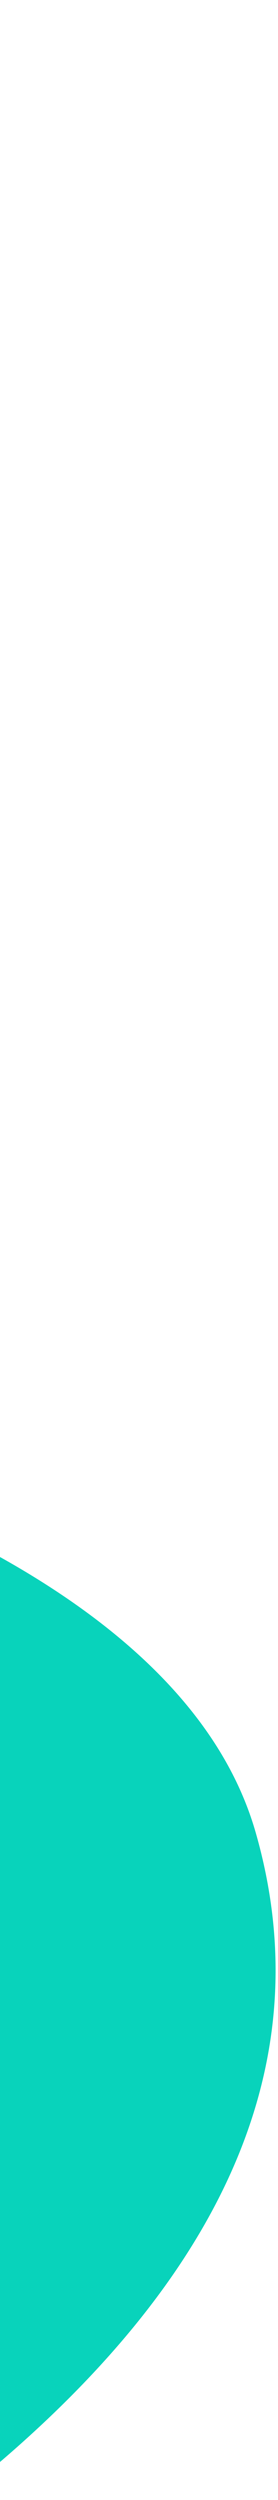 <svg width="57" height="511" viewBox="0 0 57 511" fill="none" xmlns="http://www.w3.org/2000/svg">
<path d="M-389.591 0.395C-443.452 -1.332 -475.316 35.613 -499.572 83.733C-543.833 171.537 -558.967 276.494 -544.418 365.852C-529.868 455.21 -477.047 517.336 -424.364 554.563C-344.508 610.991 -323.59 612.6 -245.5 607.018C-188.503 602.944 -157.808 595.565 -91.806 561.844C-25.804 528.123 78.439 465.113 52.422 374.546C31.828 302.855 -110.879 282.313 -110.879 282.313C-110.879 282.313 -177.389 274.713 -217.359 243.749C-258.729 211.701 -284.937 128.037 -284.937 128.037C-284.937 128.037 -325.164 2.46 -389.591 0.395Z" fill="#08D3BB"/>
</svg>
